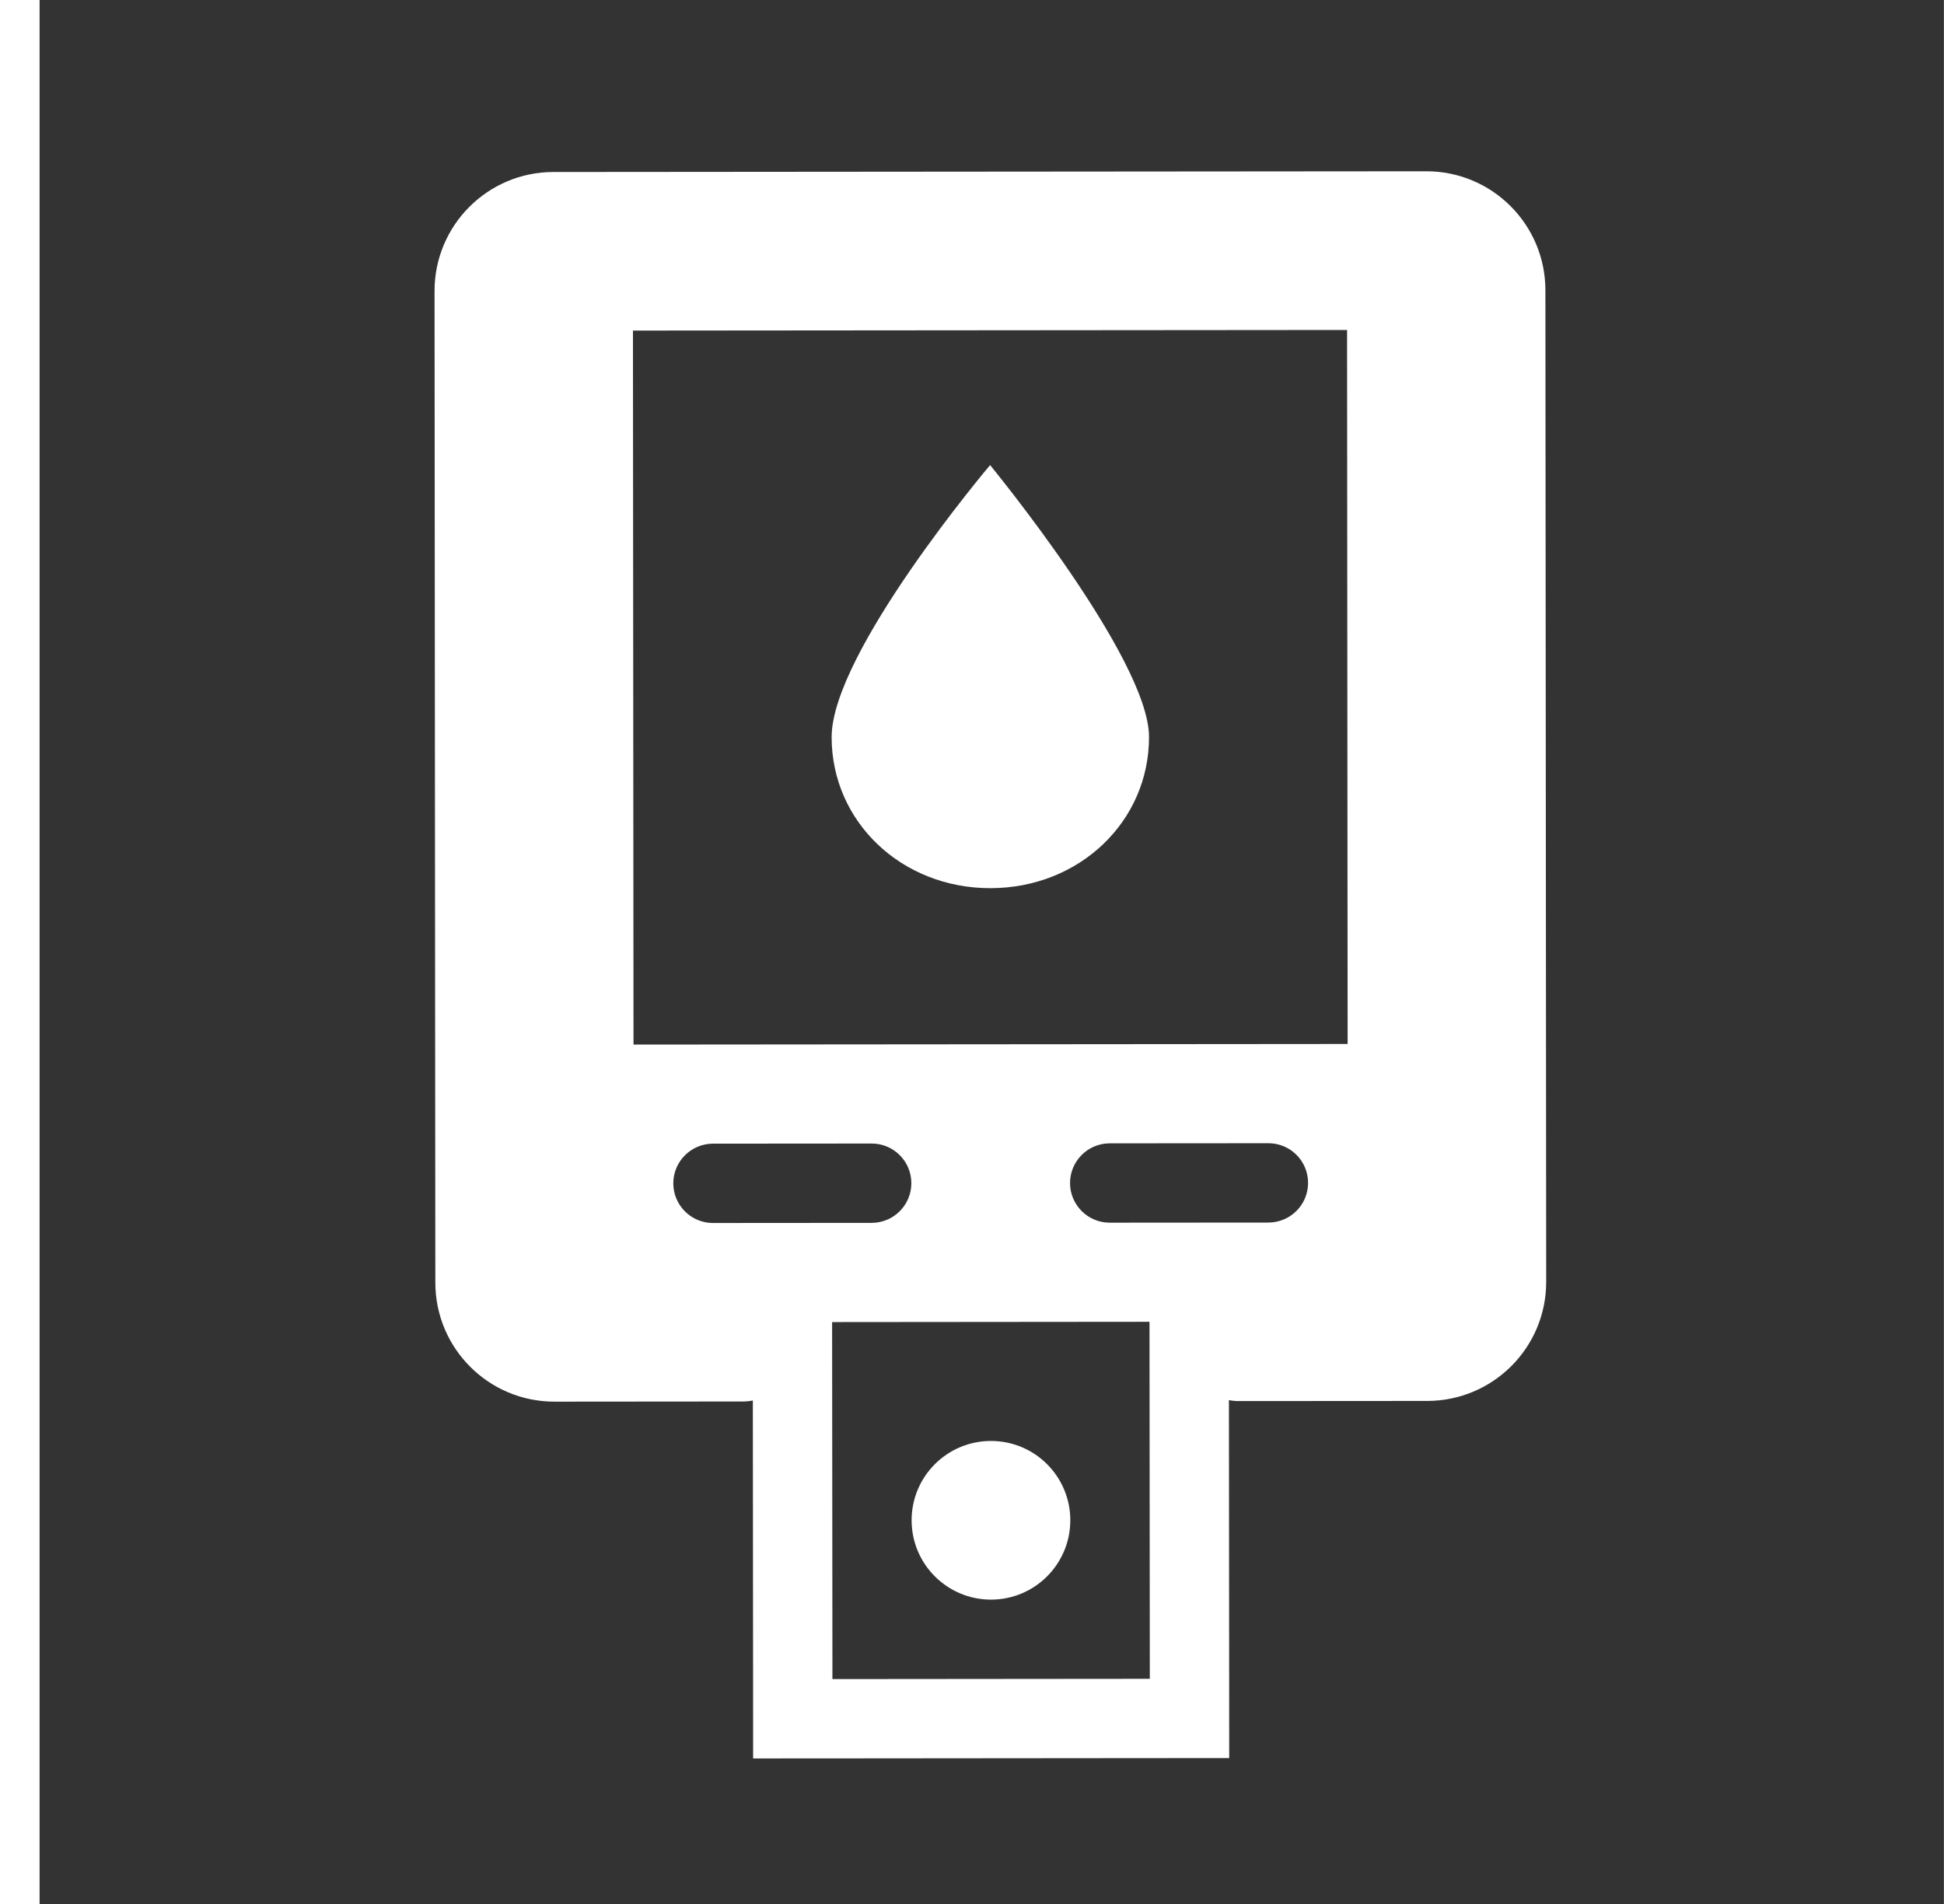 <svg width="49" height="48" viewBox="0 0 49 48" fill="none" xmlns="http://www.w3.org/2000/svg">
<g clip-path="url(#clip0)">
<path fill-rule="evenodd" clip-rule="evenodd" d="M0.998 0H48.998V48H0.998V0ZM13.95 4.336C12.294 4.337 10.951 5.681 10.953 7.338L10.973 32.338C10.975 33.995 12.319 35.337 13.976 35.336L18.726 35.332C18.811 35.332 18.895 35.323 18.976 35.306L18.982 42.331L18.983 44.331L20.983 44.33L28.983 44.323L30.983 44.322L30.982 42.322L30.976 35.297C31.057 35.313 31.14 35.322 31.226 35.321L35.976 35.318C37.633 35.316 38.975 33.972 38.973 32.315L38.953 7.315C38.952 5.658 37.607 4.316 35.95 4.318L13.95 4.336ZM33.954 8.319L15.954 8.334L15.968 26.334L33.968 26.319L33.954 8.319ZM16.971 29.833C16.971 29.281 17.418 28.833 17.971 28.832L21.971 28.829C22.523 28.828 22.971 29.276 22.971 29.828C22.972 30.38 22.524 30.828 21.972 30.829L17.972 30.832C17.42 30.833 16.972 30.385 16.971 29.833ZM27.971 28.824C27.418 28.825 26.971 29.273 26.971 29.825C26.972 30.377 27.42 30.825 27.972 30.824L31.972 30.821C32.524 30.82 32.972 30.372 32.971 29.82C32.971 29.268 32.523 28.82 31.971 28.821L27.971 28.824ZM24.965 22.391C27.205 22.389 28.964 20.712 28.962 18.578C28.96 16.597 24.956 11.725 24.956 11.725C24.956 11.725 20.96 16.451 20.962 18.585C20.964 20.718 22.725 22.393 24.965 22.391ZM28.974 33.323L20.974 33.33L20.982 42.33L28.982 42.323L28.974 33.323ZM24.98 40.327C26.084 40.326 26.979 39.429 26.978 38.325C26.977 37.22 26.081 36.326 24.977 36.327C23.872 36.327 22.977 37.224 22.978 38.328C22.979 39.433 23.875 40.327 24.98 40.327Z" fill="#333333"/>
</g>
<defs>
<clipPath id="clip0">
<rect width="48" height="48" fill="white" transform="translate(0.998)"/>
</clipPath>
</defs>
</svg>

